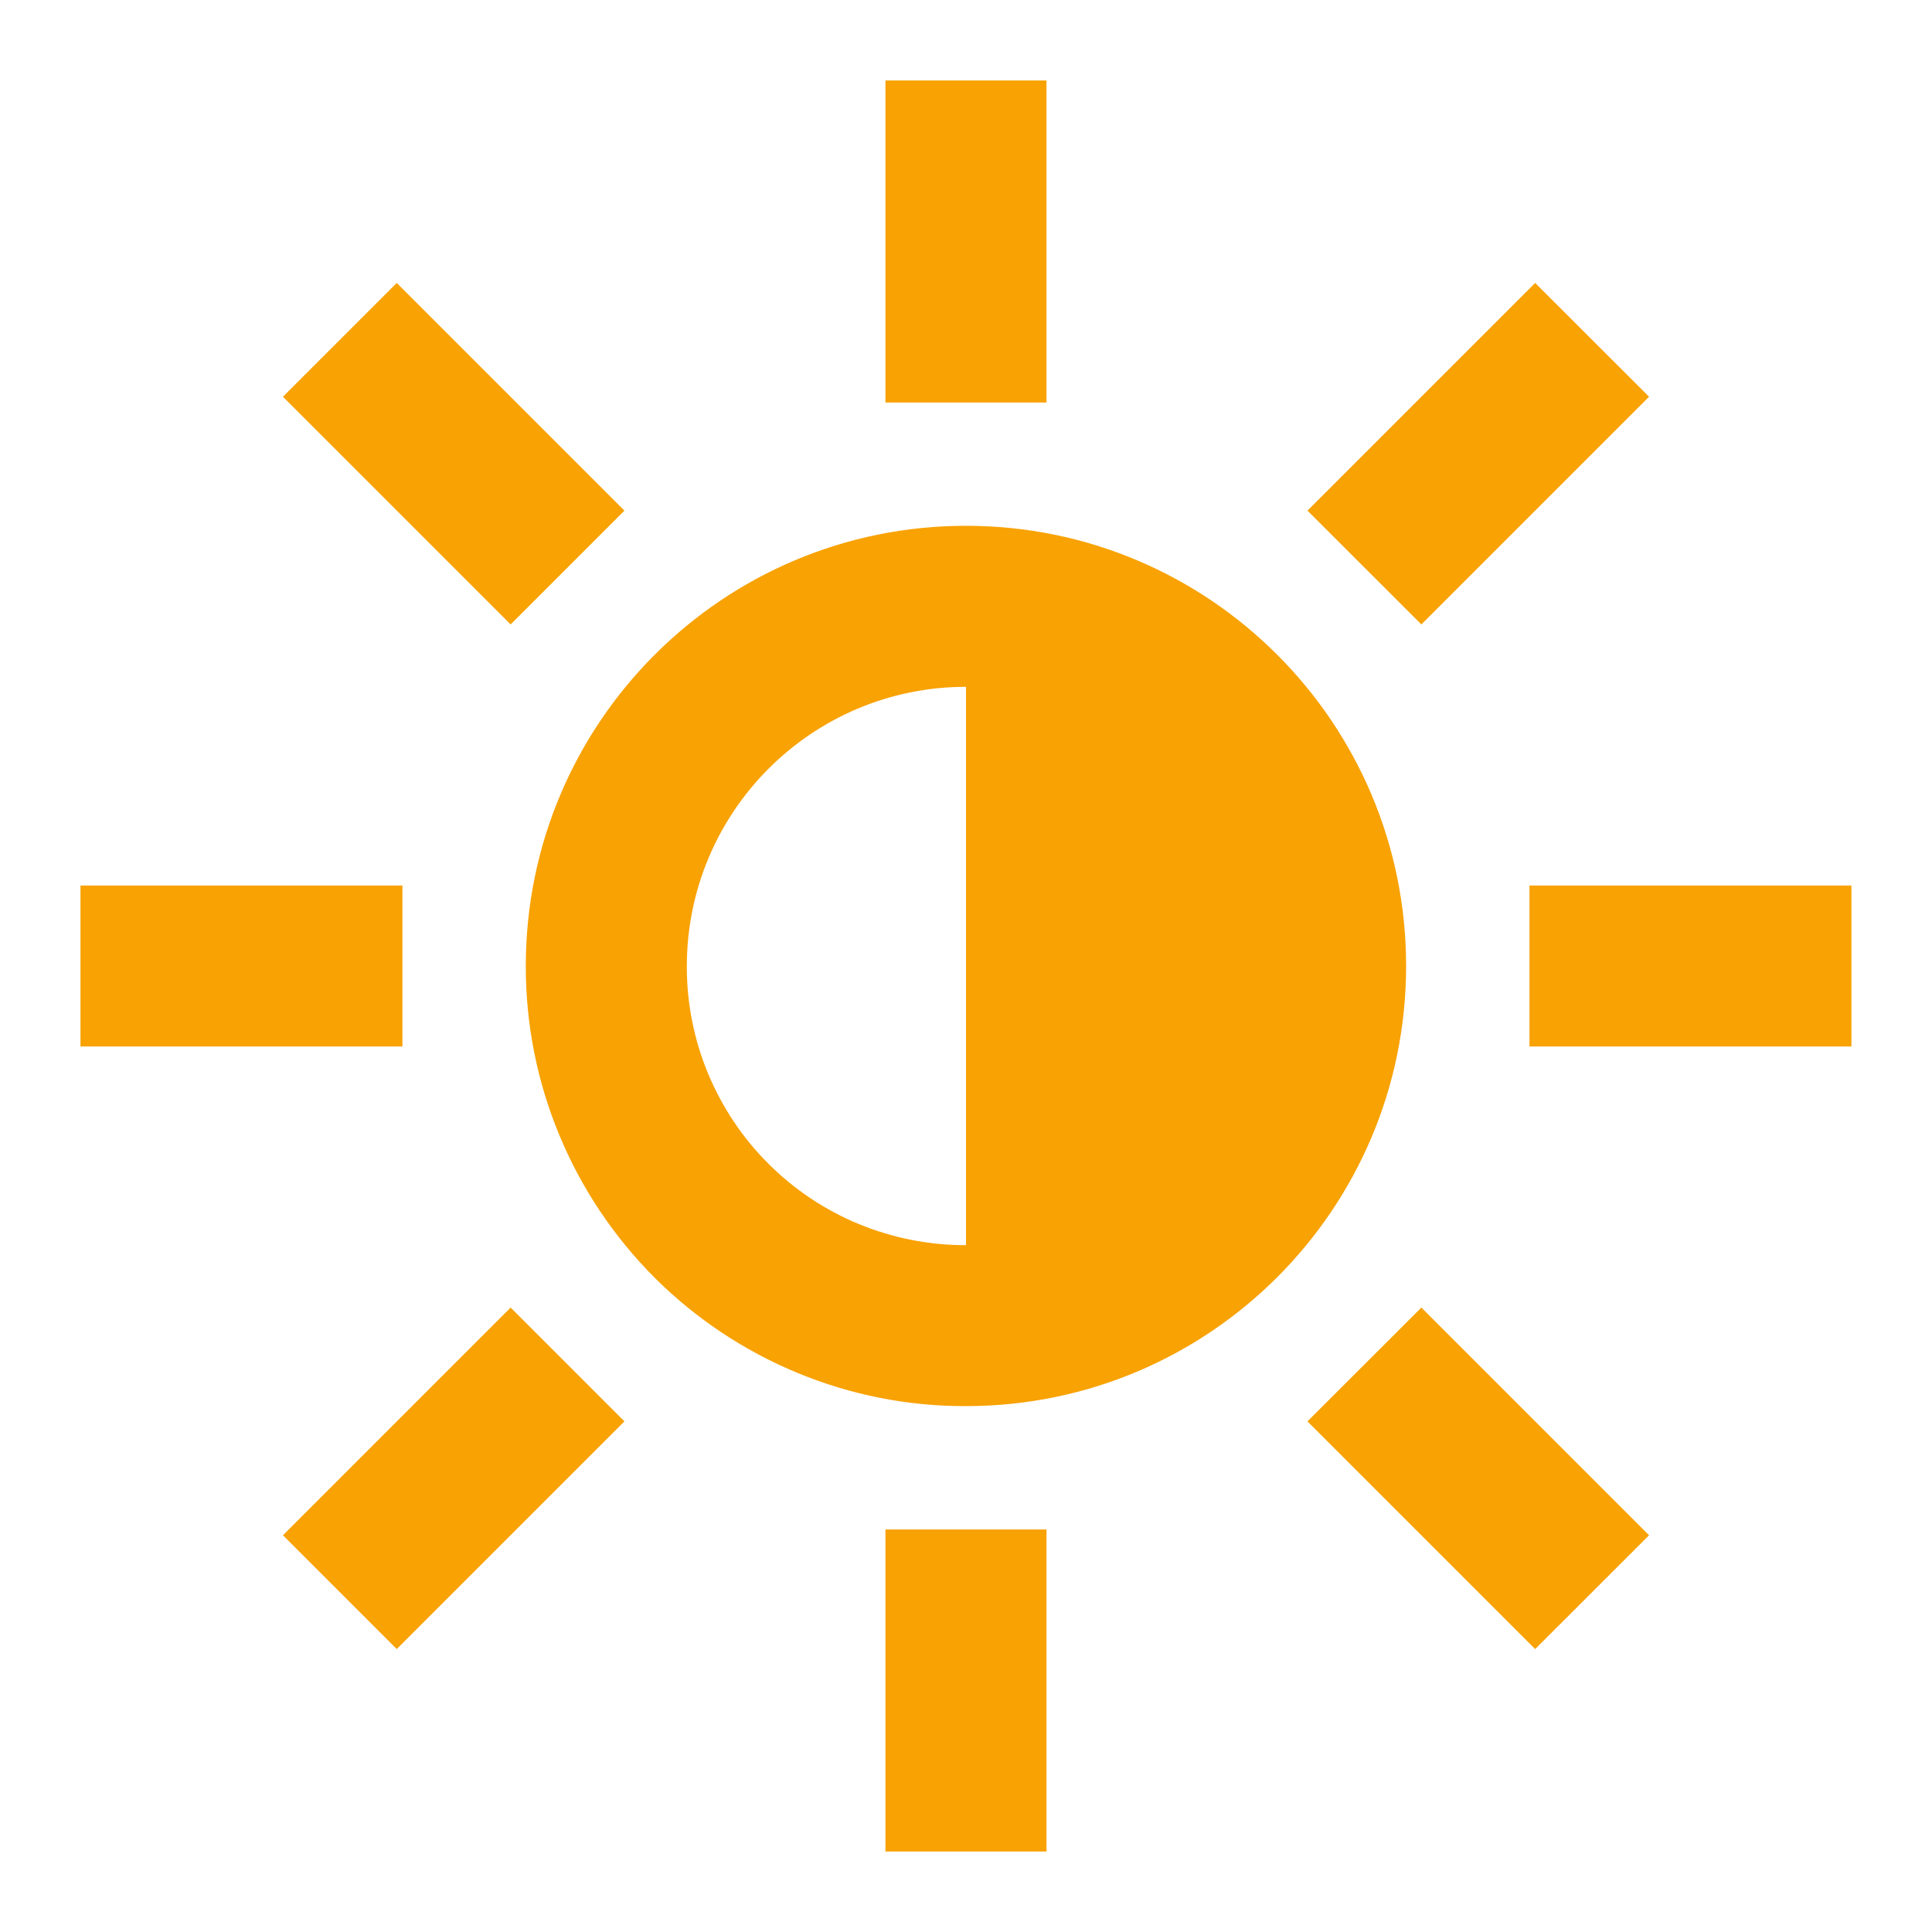 <svg width="20" height="20" viewBox="0 0 20 20" fill="none" xmlns="http://www.w3.org/2000/svg">
<path fill-rule="evenodd" clip-rule="evenodd" d="M10.833 15.833V19.167H9.166V15.833H10.833ZM14.714 13.536L17.071 15.893L15.892 17.071L13.535 14.714L14.714 13.536ZM5.286 13.536L6.464 14.714L4.107 17.071L2.929 15.893L5.286 13.536ZM10 5.443C12.516 5.443 14.556 7.483 14.556 10C14.556 12.517 12.516 14.556 10 14.556C9.401 14.558 8.808 14.441 8.255 14.212C7.701 13.983 7.199 13.648 6.775 13.225C6.352 12.801 6.016 12.298 5.788 11.745C5.559 11.192 5.442 10.599 5.443 10C5.443 7.483 7.483 5.443 10 5.443ZM10 7.11C8.404 7.11 7.11 8.404 7.11 10.003C7.109 10.382 7.183 10.758 7.328 11.109C7.473 11.459 7.685 11.778 7.954 12.046C8.495 12.588 9.23 12.891 10 12.89V7.11ZM19.166 9.167V10.833H15.833V9.167H19.166ZM4.166 9.167V10.833H0.833V9.167H4.166ZM4.107 2.929L6.464 5.286L5.286 6.464L2.929 4.107L4.107 2.929ZM15.892 2.929L17.071 4.107L14.714 6.464L13.535 5.286L15.892 2.929ZM10.833 0.833V4.167H9.166V0.833H10.833Z" fill="#F8A203"/>
</svg>
